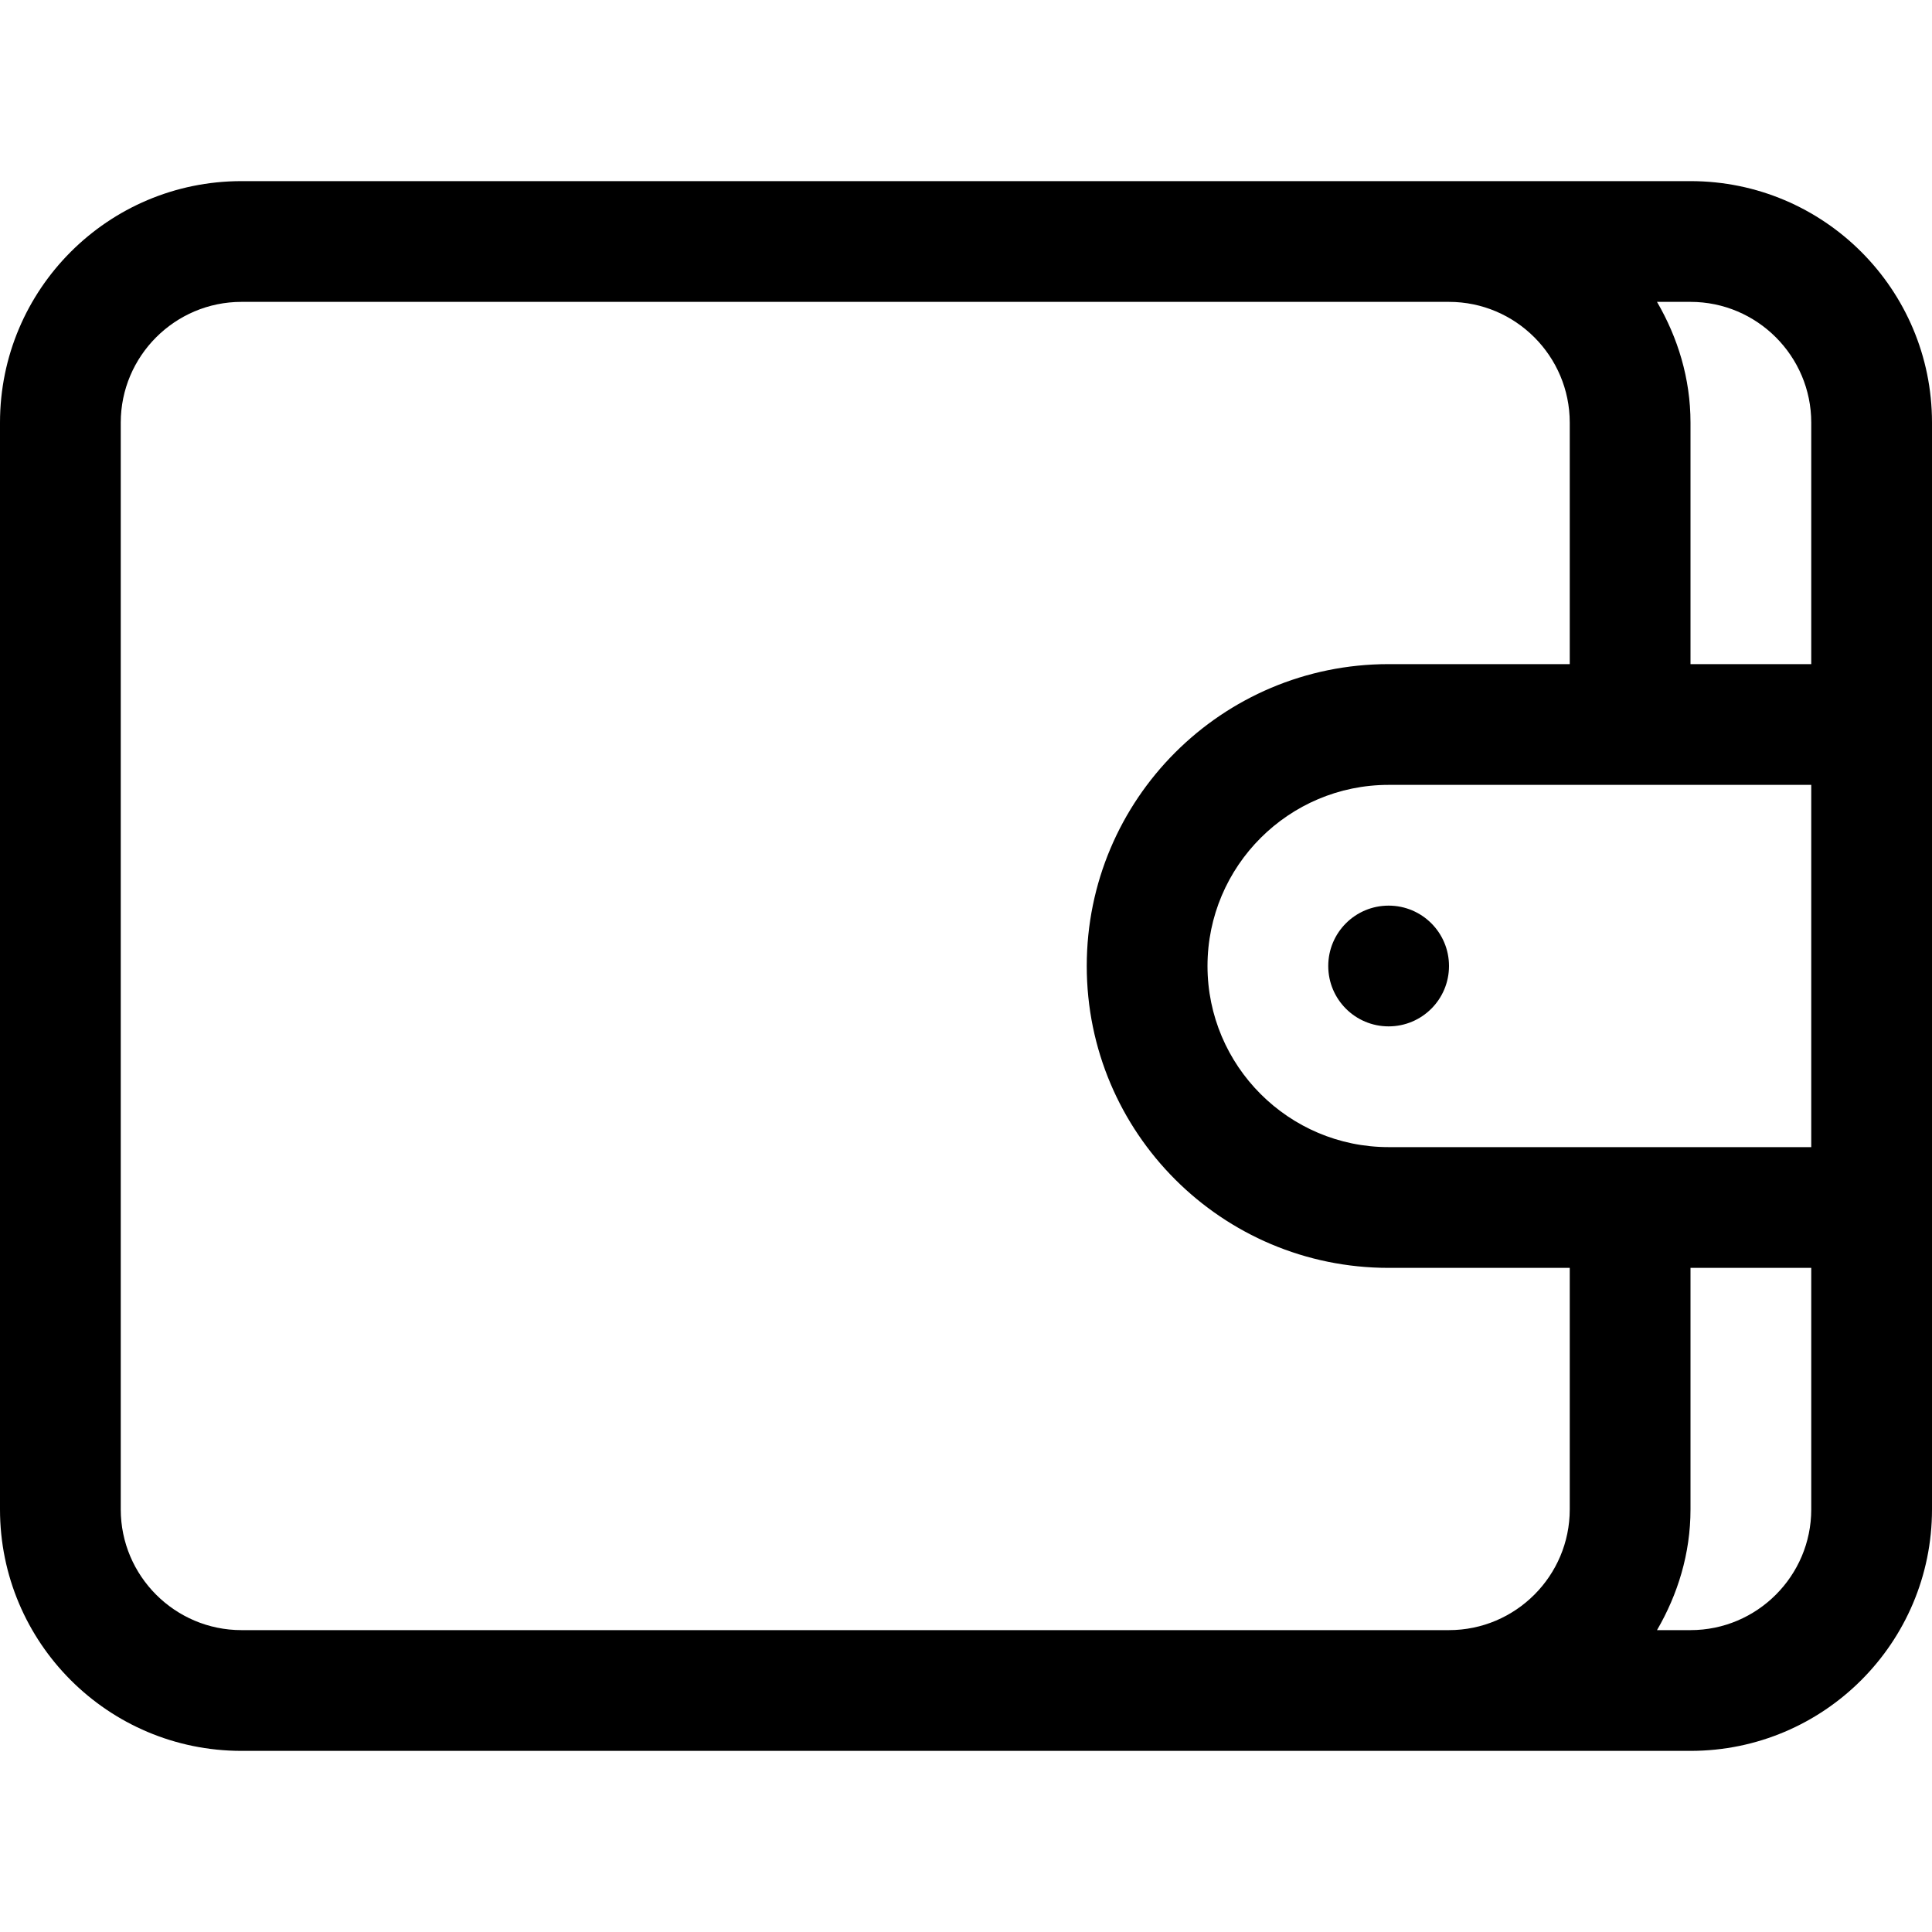 <?xml version="1.0" encoding="utf-8"?>
<!-- Generator: Adobe Illustrator 16.0.0, SVG Export Plug-In . SVG Version: 6.00 Build 0)  -->
<!DOCTYPE svg PUBLIC "-//W3C//DTD SVG 1.1//EN" "http://www.w3.org/Graphics/SVG/1.1/DTD/svg11.dtd">
<svg version="1.1" id="Layer_1" xmlns="http://www.w3.org/2000/svg" xmlns:xlink="http://www.w3.org/1999/xlink" x="0px" y="0px"
	 width="128px" height="128px" viewBox="0 0 128 128" enable-background="new 0 0 128 128" xml:space="preserve">
<g id="Wallet">
	<path fill-rule="evenodd" clip-rule="evenodd" d="M112,12H96H16C7.164,12,0,19.164,0,28v72c0,8.836,7.164,16,16,16h80h16
		c8.836,0,16-7.164,16-16V28C128,19.164,120.836,12,112,12z M104,100c0,4.41-3.59,8-8,8H16c-4.41,0-8-3.59-8-8V28c0-4.41,3.59-8,8-8
		h80c4.41,0,8,3.59,8,8v16H92c-11.047,0-20,8.953-20,20s8.953,20,20,20h12V100z M120,100c0,4.41-3.59,8-8,8h-2.219
		c1.375-2.363,2.219-5.07,2.219-8V84h8V100z M120,76H92c-6.617,0-12-5.383-12-12s5.383-12,12-12h28V76z M120,44h-8V28
		c0-2.93-0.844-5.637-2.219-8H112c4.41,0,8,3.59,8,8V44z M88,64c0,2.211,1.789,4,4,4s4-1.789,4-4s-1.789-4-4-4S88,61.789,88,64z"/>
</g>
</svg>
